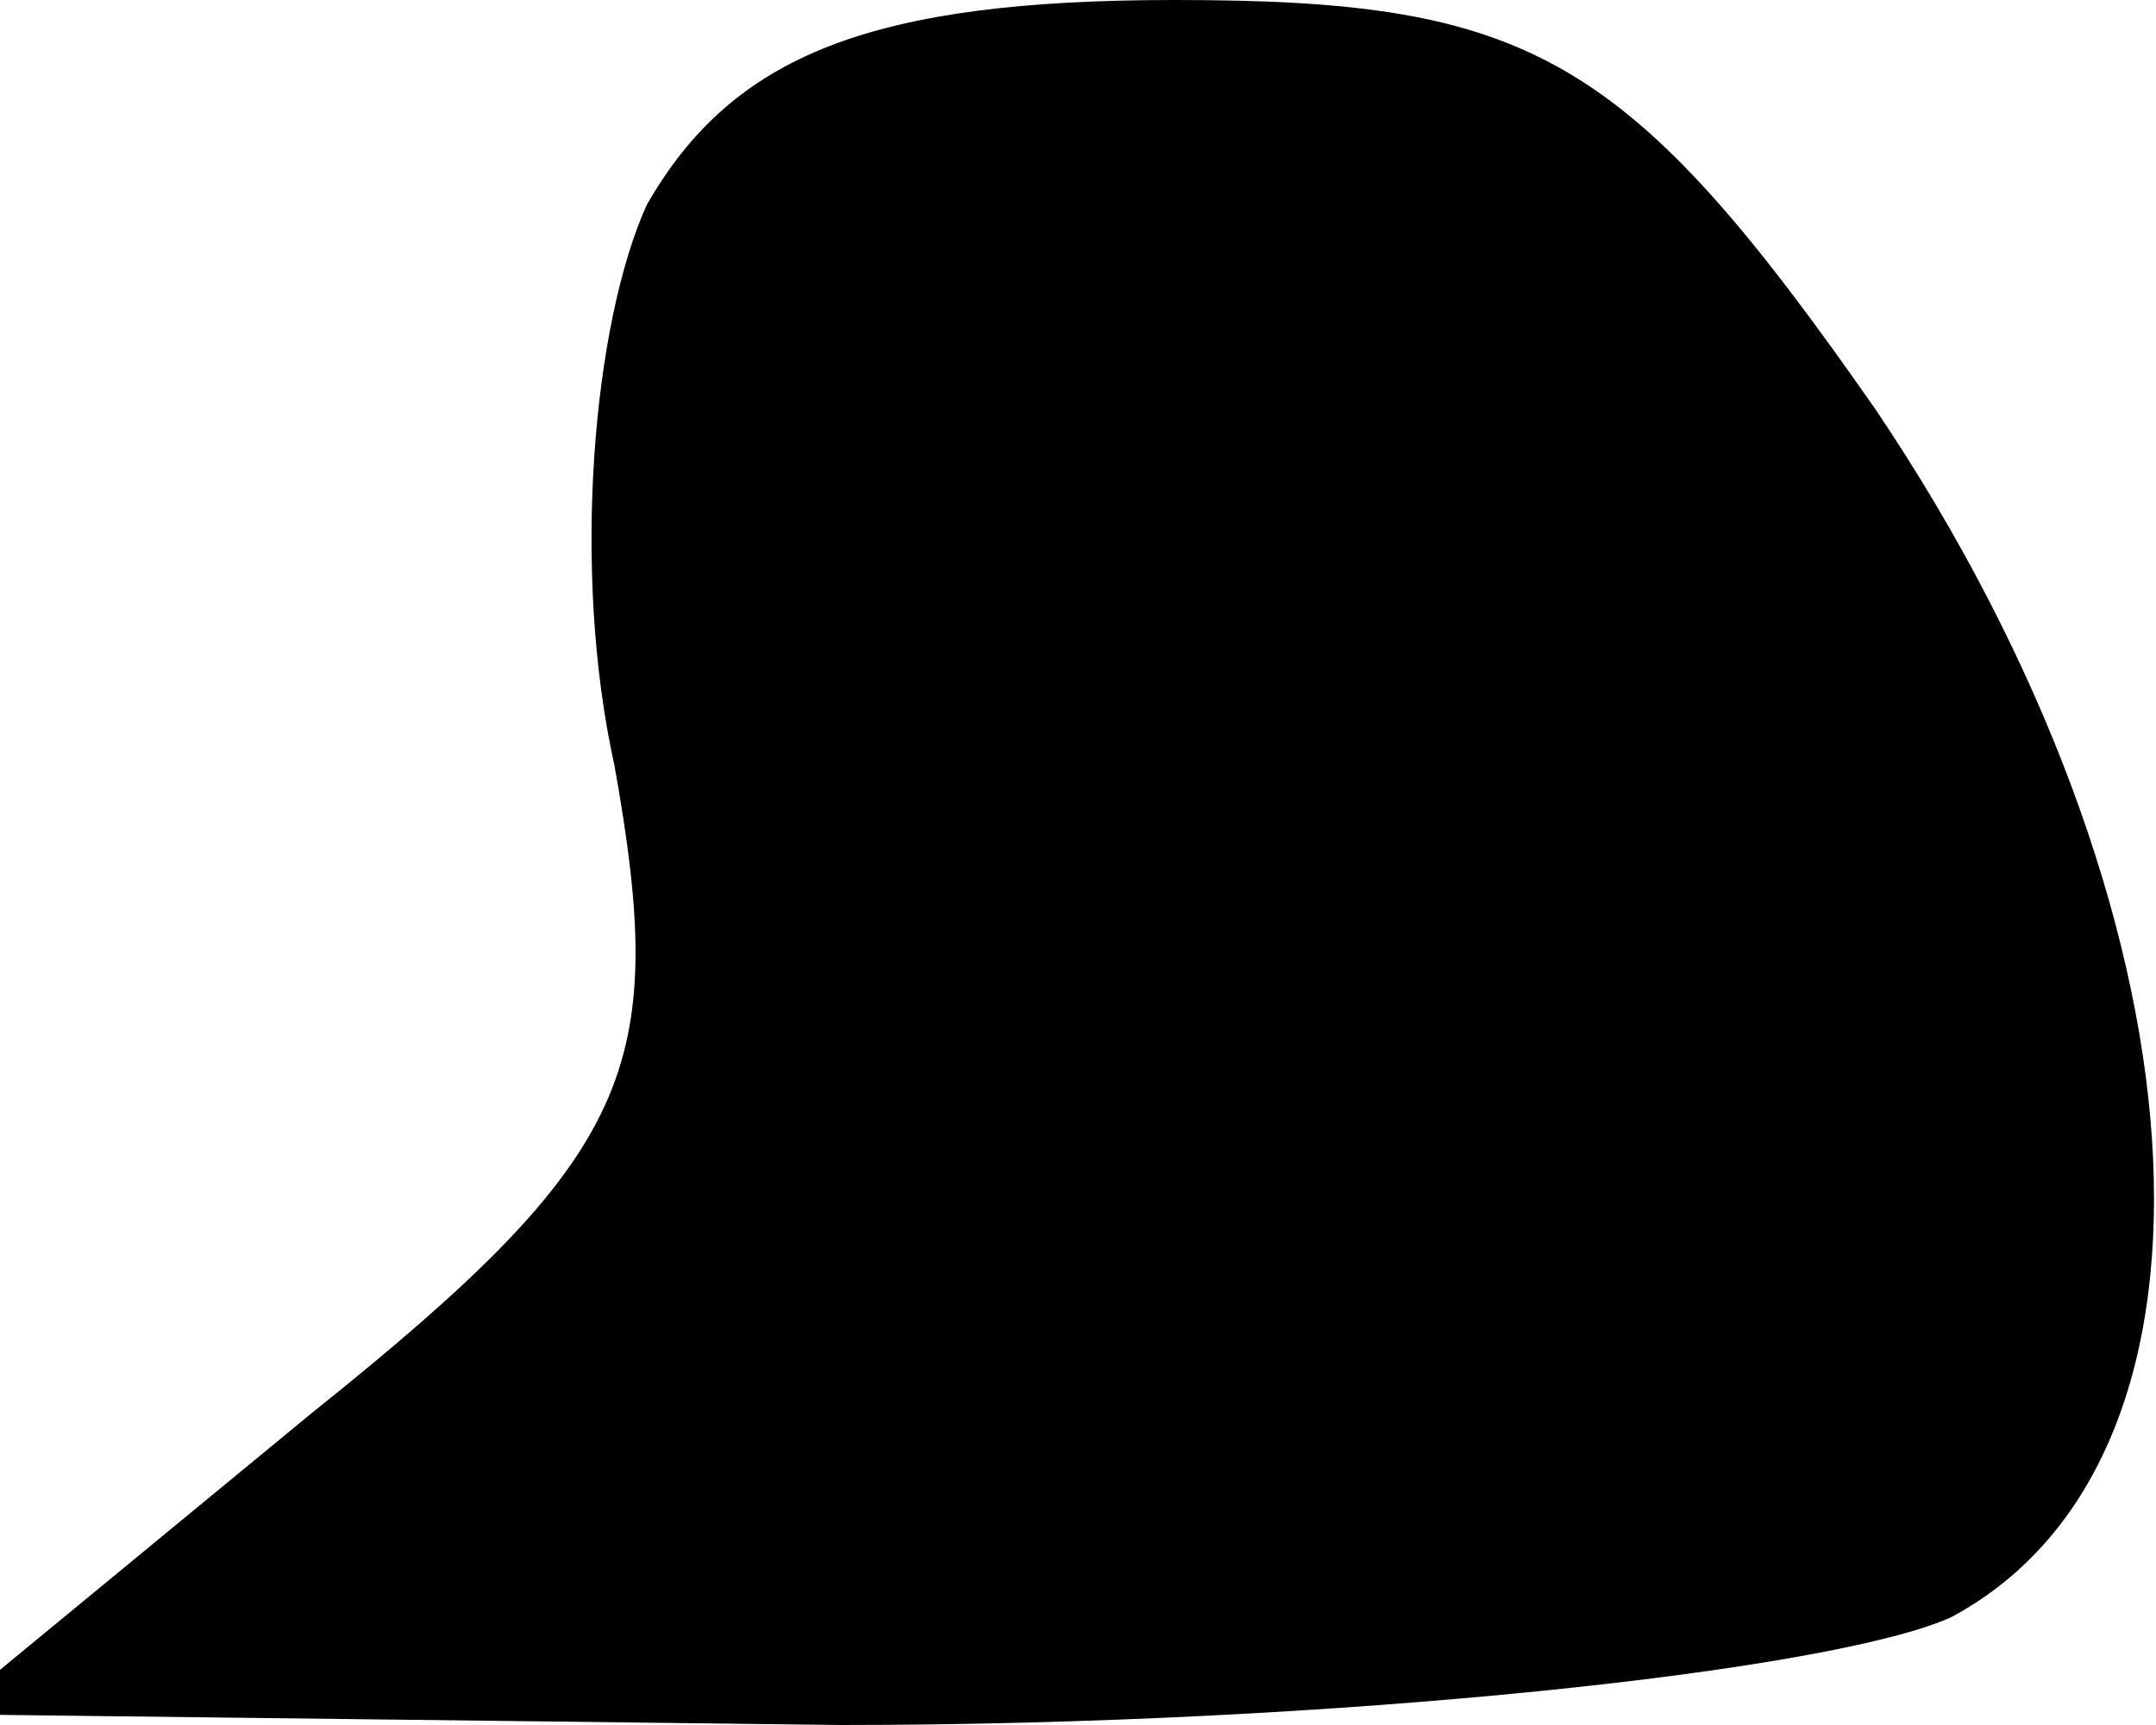 <?xml version="1.0" standalone="no"?>
<!DOCTYPE svg PUBLIC "-//W3C//DTD SVG 20010904//EN"
 "http://www.w3.org/TR/2001/REC-SVG-20010904/DTD/svg10.dtd">
<svg version="1.0" xmlns="http://www.w3.org/2000/svg"
 width="20pt" height="16pt" viewBox="0 0 20 16"
 preserveAspectRatio="xMidYMid meet">
<g transform="translate(0,16) scale(0.1,-0.1)"
fill="#000000" stroke="none">
<path fill="#000000" stroke="none" d="M60 141 c-5 -11 -7 -34 -3 -52 5 -28 2
-36 -28 -60 l-34 -28 83 -1 c46 0 92 5 103 10 28 15 24 66 -7 112 -23 33 -32
38 -65 38 -28 0 -41 -5 -49 -19z"/>
</g>
</svg>
